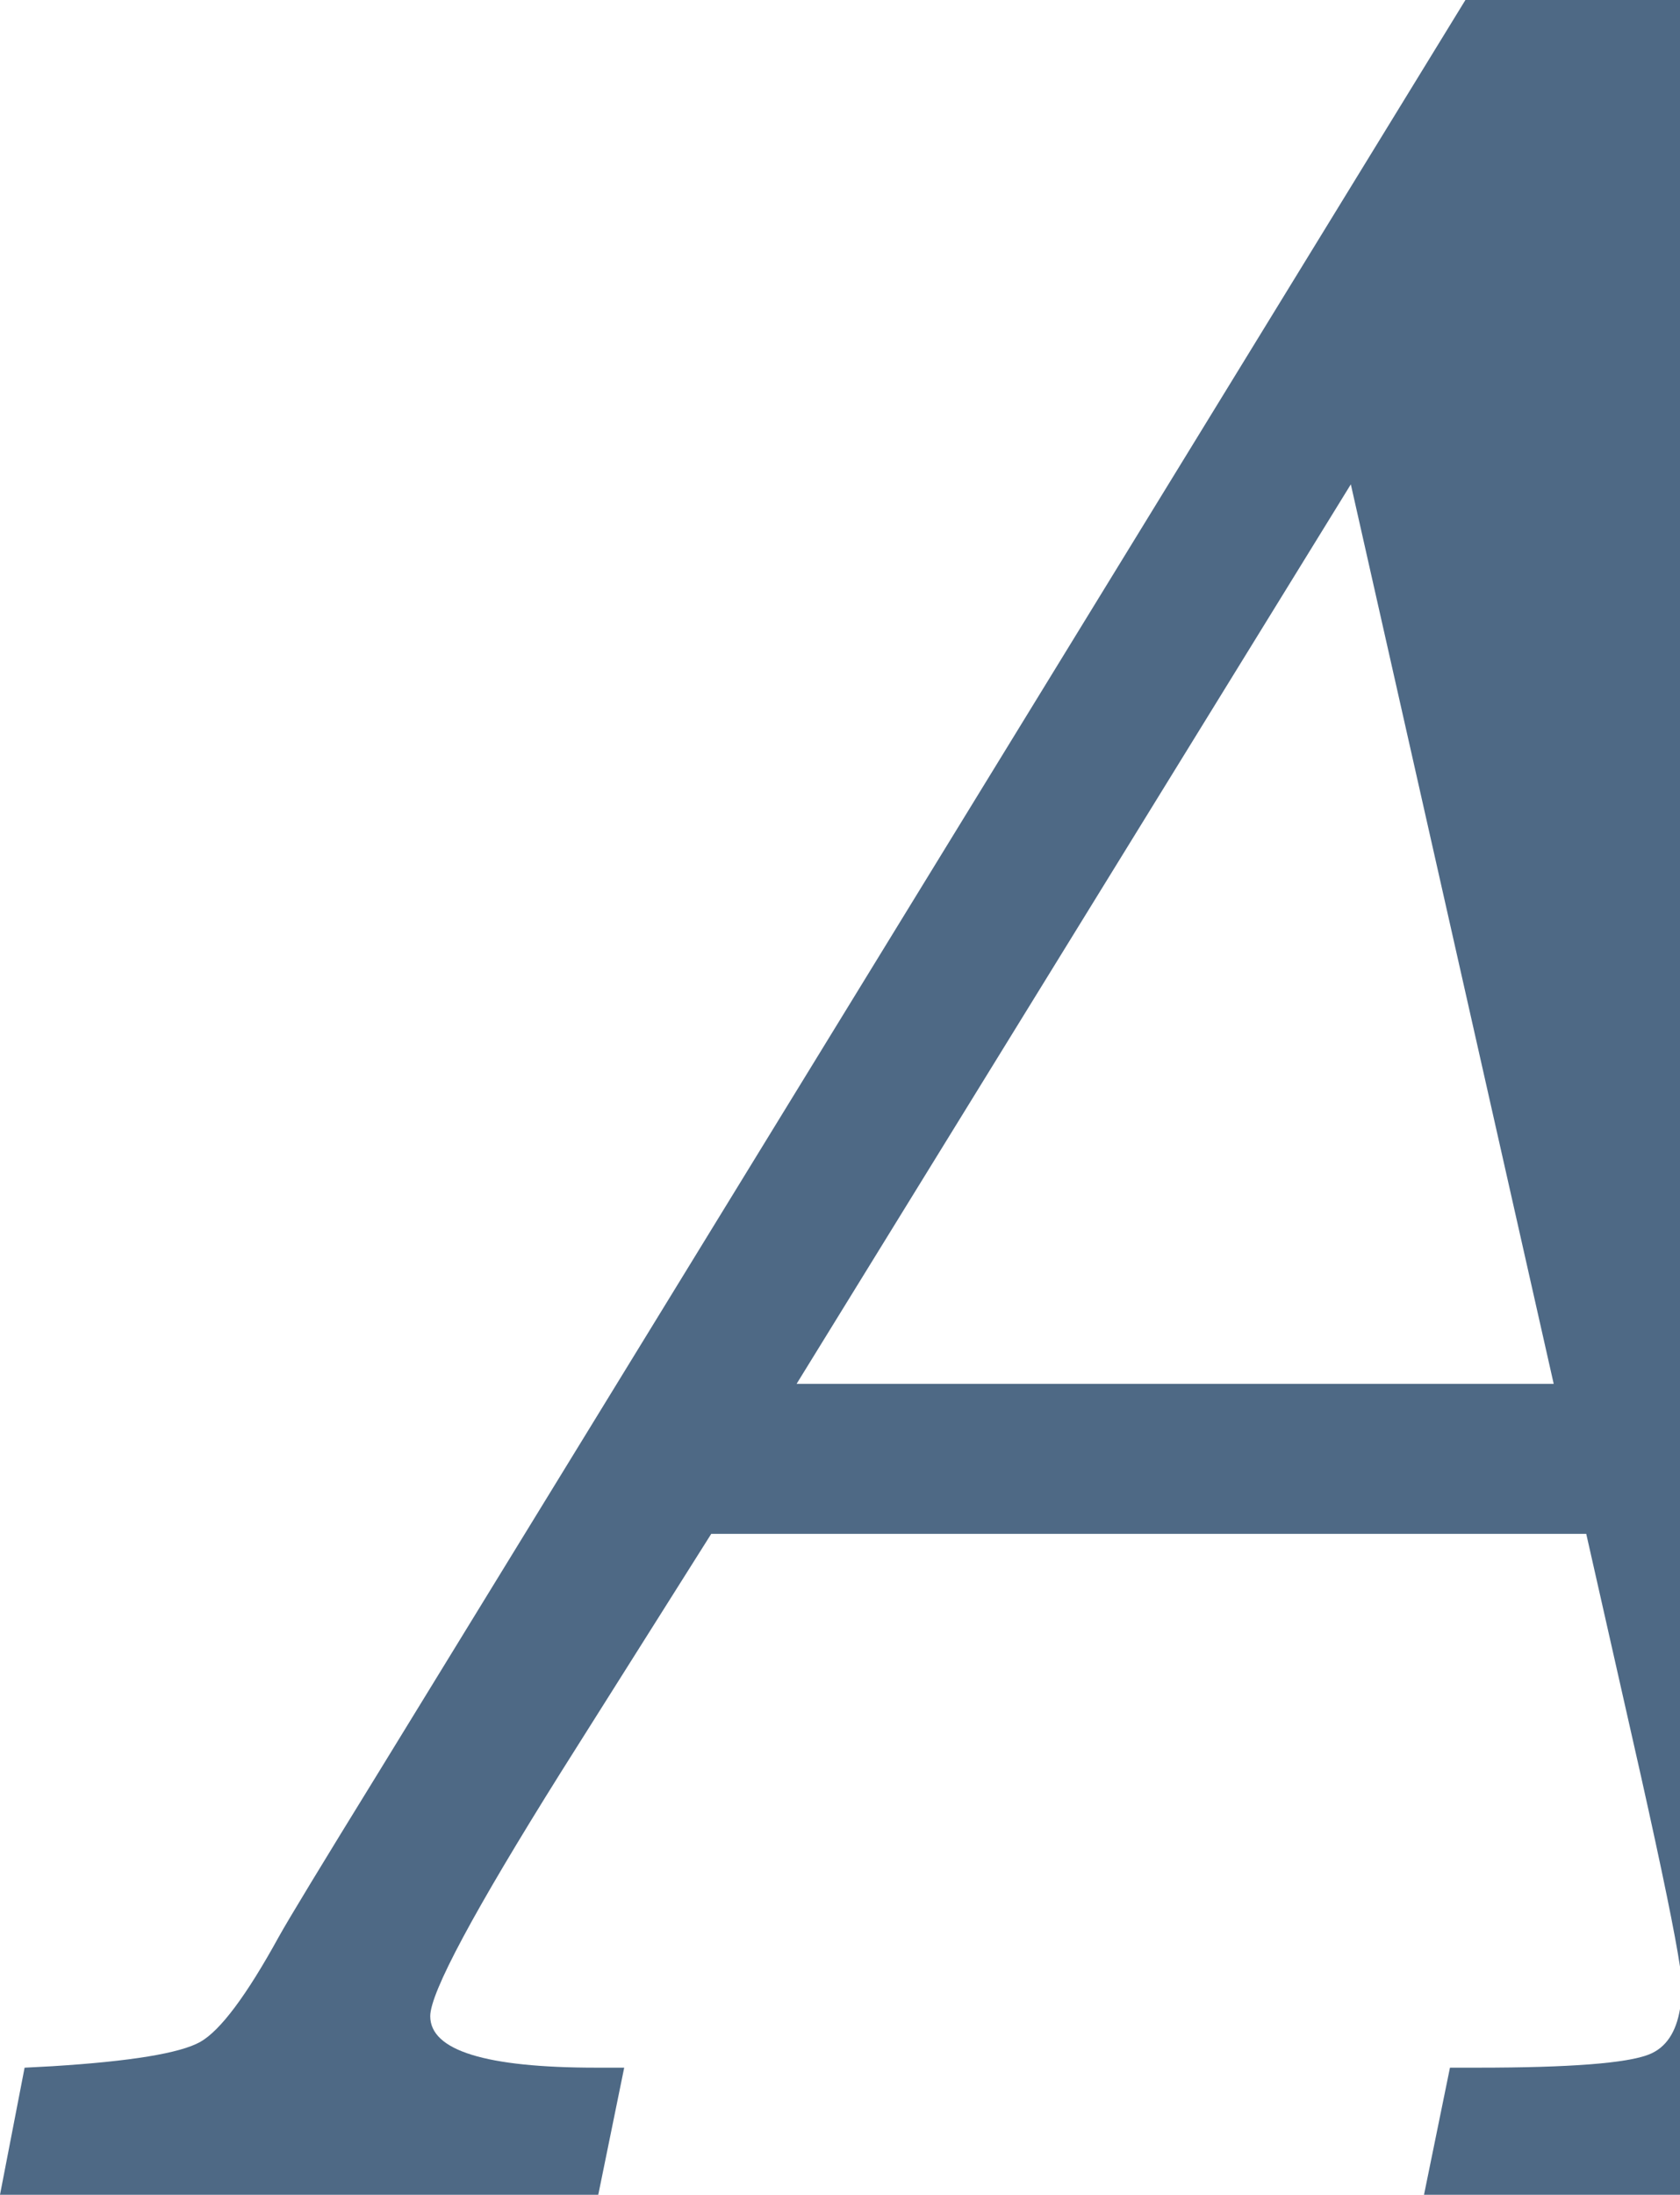 <?xml version="1.0" encoding="utf-8"?>
<!-- Generator: Adobe Illustrator 17.0.0, SVG Export Plug-In . SVG Version: 6.00 Build 0)  -->
<!DOCTYPE svg PUBLIC "-//W3C//DTD SVG 1.1//EN" "http://www.w3.org/Graphics/SVG/1.1/DTD/svg11.dtd">
<svg version="1.1" id="Layer_1" xmlns="http://www.w3.org/2000/svg" xmlns:xlink="http://www.w3.org/1999/xlink" x="0px" y="0px"
	 width="81.884px" height="106.896px" viewBox="0 0 81.884 106.896" enable-background="new 0 0 81.884 106.896"
	 xml:space="preserve">
<path fill="#4E6985" d="M34.667,74.706h42.647l2.671,11.814c1.039,4.65,1.669,7.723,1.9,9.274V0h-10.46L18.459,86.309
	c-2.769,4.49-4.393,7.163-4.869,8.021c-1.576,2.867-2.855,4.573-3.832,5.123c-0.98,0.549-3.38,0.943-7.198,1.182l-1.361,0.072
	L0,106.896h29.16l1.264-6.19h-1.361c-5.396,0-8.093-0.835-8.093-2.508c0-1.145,2.124-5.109,6.375-11.891L34.667,74.706z
	 M65.84,23.59l9.888,43.81H38.827L65.84,23.59z"/>
<path fill="#4E6985" d="M80.377,100.061c-1.074,0.429-3.856,0.645-8.344,0.645h-1.361l-1.265,6.19h12.477v-9.047
	C81.695,98.977,81.206,99.73,80.377,100.061z"/>
</svg>
